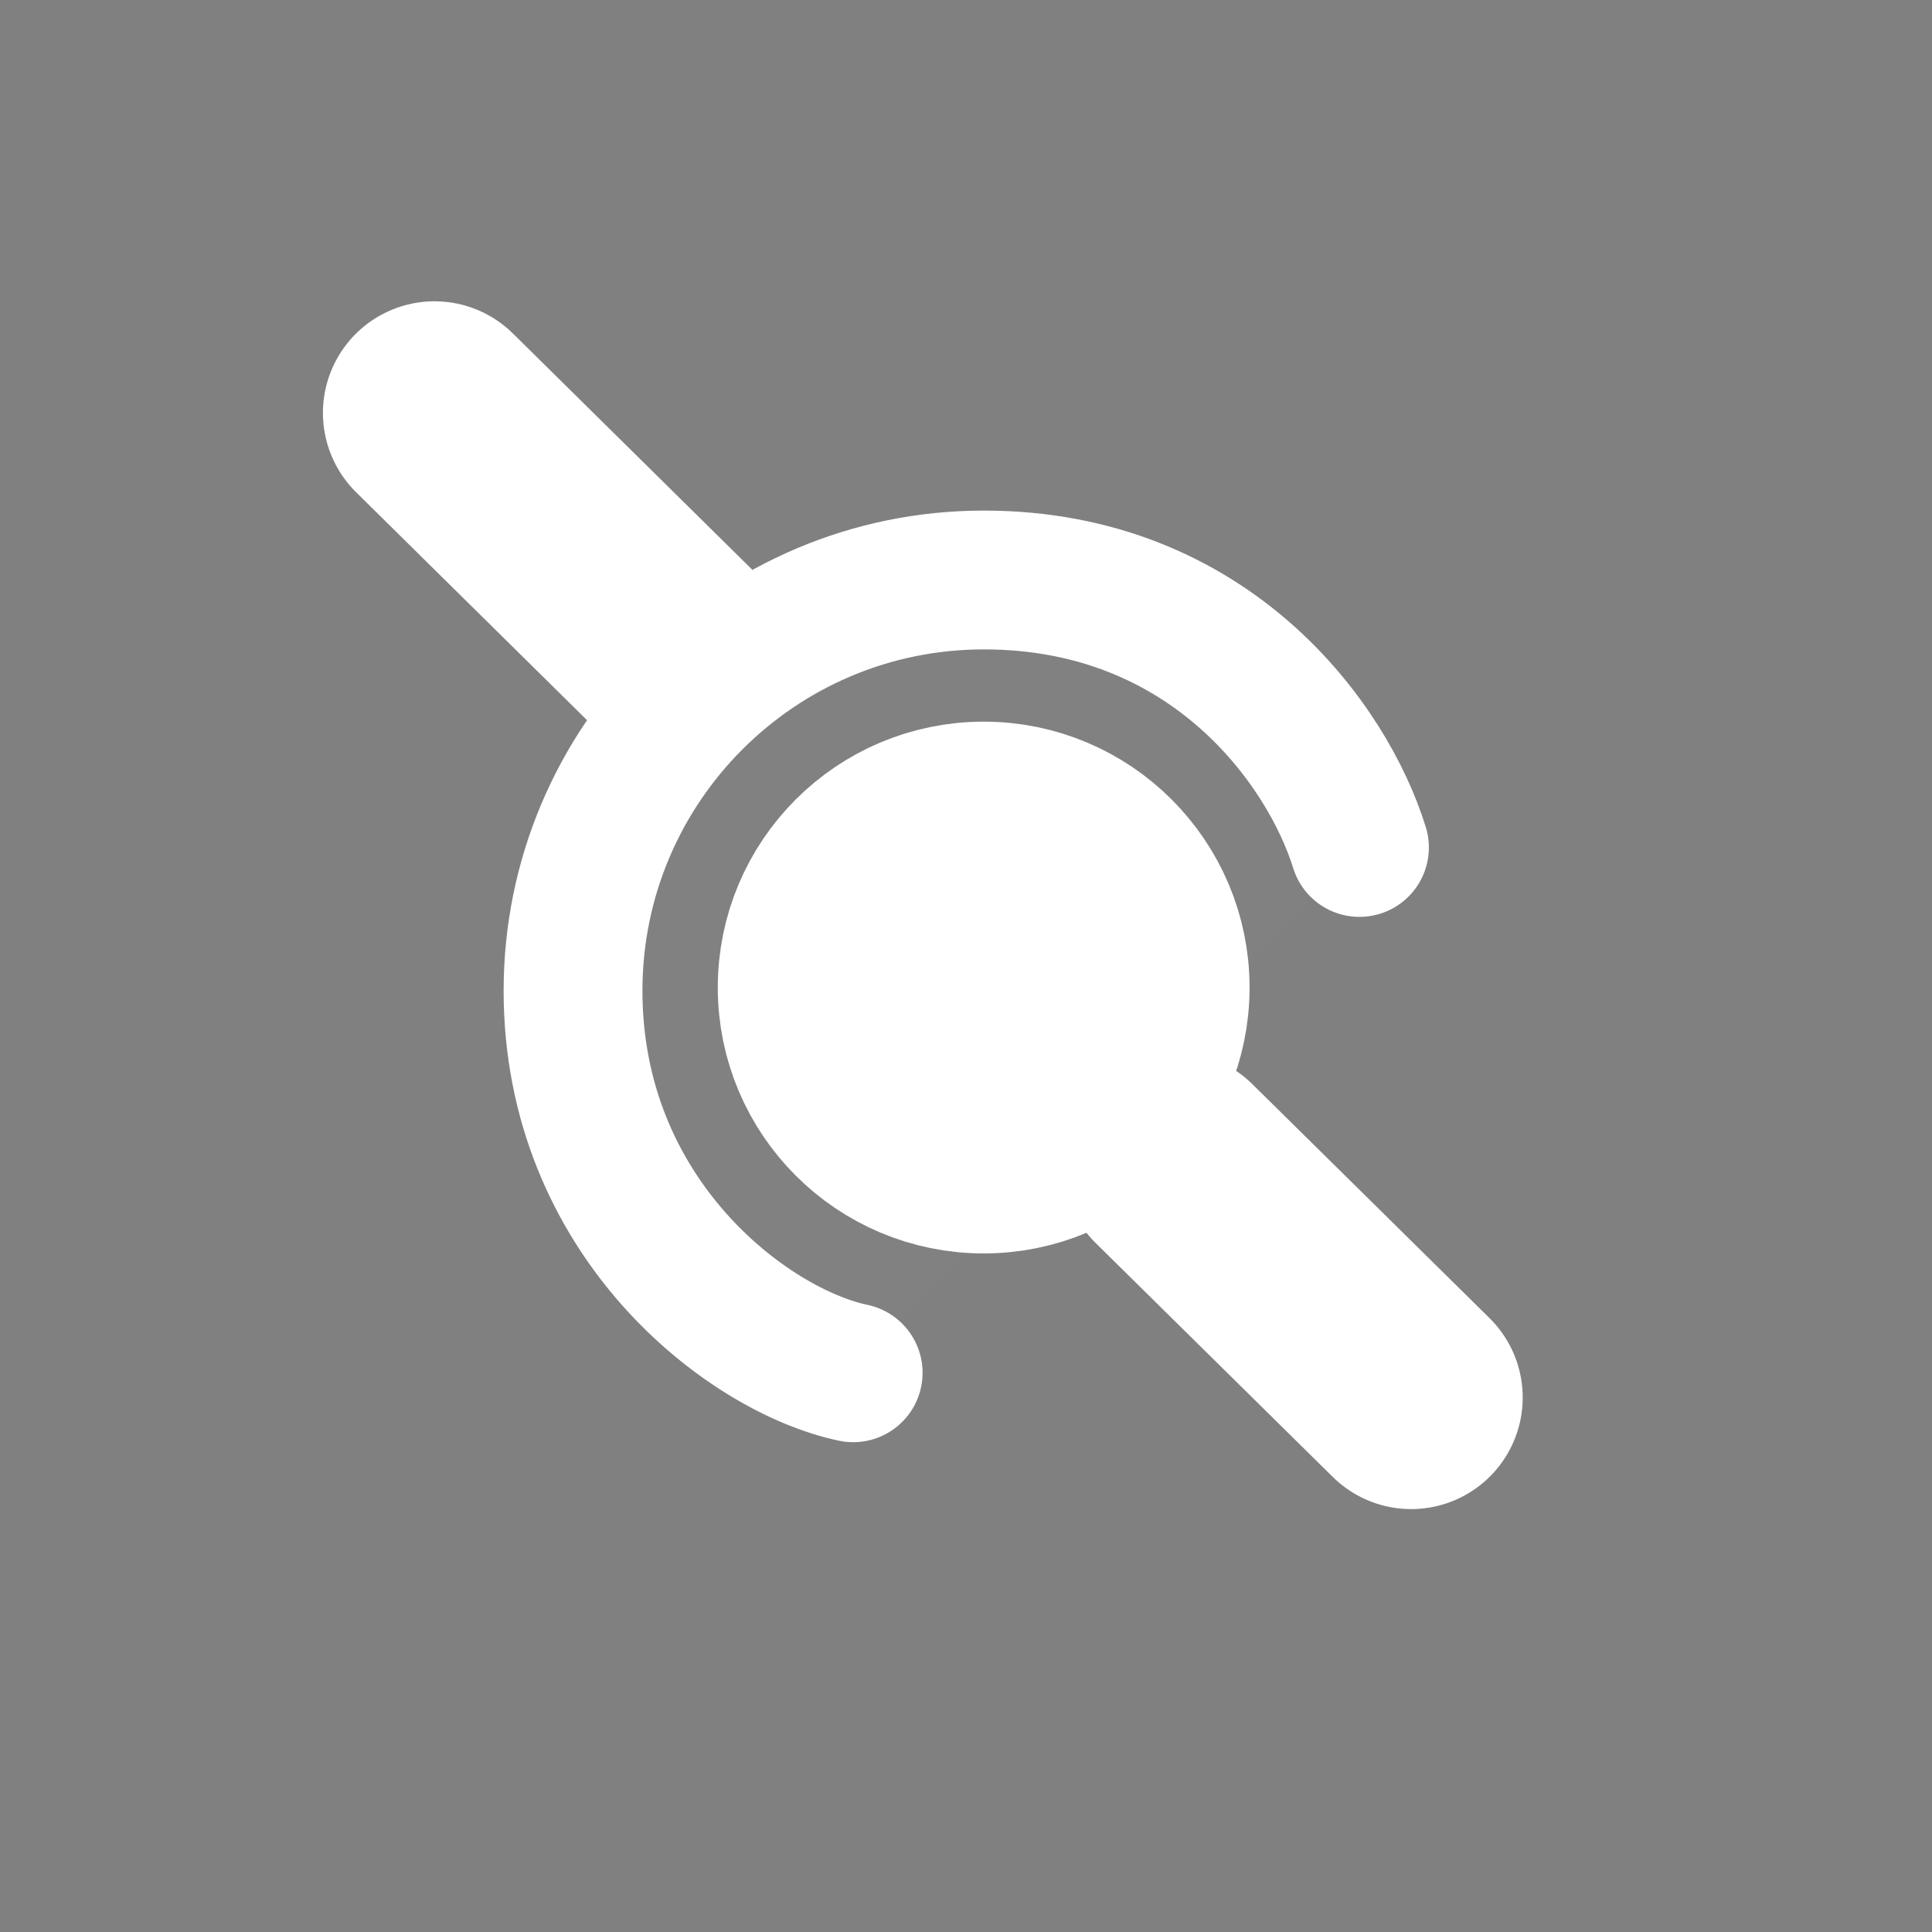 <?xml version="1.0" encoding="UTF-8" standalone="no"?>
<svg
   xmlns:dc="http://purl.org/dc/elements/1.1/"
   xmlns:cc="http://creativecommons.org/ns#"
   xmlns:rdf="http://www.w3.org/1999/02/22-rdf-syntax-ns#"
   xmlns:svg="http://www.w3.org/2000/svg"
   xmlns="http://www.w3.org/2000/svg"
   xmlns:sodipodi="http://sodipodi.sourceforge.net/DTD/sodipodi-0.dtd"
   xmlns:inkscape="http://www.inkscape.org/namespaces/inkscape"
   viewBox="0 0 20 20"
   xml:space="preserve"
   version="1.1"
   id="svg819"
   sodipodi:docname="snap.svg"
   inkscape:version="0.92.5 (2060ec1f9f, 2020-04-08)"><rect x="0" y="0" width="20" height="20" fill="#808080" stroke="none"/><defs
   id="defs823" /><sodipodi:namedview
   pagecolor="#ffffff"
   bordercolor="#666666"
   borderopacity="1"
   objecttolerance="10"
   gridtolerance="10"
   guidetolerance="10"
   inkscape:pageopacity="0"
   inkscape:pageshadow="2"
   inkscape:window-width="1415"
   inkscape:window-height="1387"
   id="namedview821"
   showgrid="false"
   inkscape:pagecheckerboard="true"
   inkscape:zoom="33.37544"
   inkscape:cx="4.0415873"
   inkscape:cy="13.595458"
   inkscape:window-x="1277"
   inkscape:window-y="24"
   inkscape:window-maximized="0"
   inkscape:current-layer="svg819" />
    
<ellipse
   style="display:inline;opacity:0;fill:#ffffff;fill-opacity:1;fill-rule:nonzero;stroke:#ffffff;stroke-width:3.3;stroke-linecap:round;stroke-linejoin:round;stroke-miterlimit:4;stroke-dasharray:none;stroke-dashoffset:0;stroke-opacity:1"
   id="path1575"
   cx="6.41"
   cy="6.103"
   rx="4.037"
   ry="3.395" /><ellipse
   style="opacity:1;fill:#ffffff;fill-opacity:1;fill-rule:nonzero;stroke:#ffffff;stroke-width:1.777;stroke-linecap:round;stroke-linejoin:round;stroke-miterlimit:4;stroke-dasharray:none;stroke-dashoffset:0;stroke-opacity:1"
   id="path1580"
   cx="10.183"
   cy="10.223"
   rx="1.864"
   ry="1.864" /><path
   id="path1582-3"
   style="opacity:1;fill:#ffffff;fill-opacity:0.009;fill-rule:nonzero;stroke:#ffffff;stroke-width:1.437;stroke-linecap:round;stroke-linejoin:round;stroke-miterlimit:4;stroke-dasharray:none;stroke-dashoffset:0;stroke-opacity:1"
   d="M 8.832,14.211 C 7.736,13.98 5.932,12.604 5.932,10.256 c 0,-2.348 1.904,-4.252 4.252,-4.252 2.348,-3e-7 3.56,1.706 3.889,2.769"
   inkscape:connector-curvature="0"
   sodipodi:nodetypes="cssc" /><path
   style="fill:none;fill-rule:evenodd;stroke:#000000;stroke-width:1.1px;stroke-linecap:butt;stroke-linejoin:miter;stroke-opacity:1"
   d="M 4.63,4.274 Z"
   id="path1602"
   inkscape:connector-curvature="0" /><path
   style="fill:none;fill-rule:evenodd;stroke:#ffffff;stroke-width:2.31;stroke-linecap:round;stroke-linejoin:miter;stroke-miterlimit:4;stroke-dasharray:none;stroke-opacity:1"
   d="M 6.953,6.697 4.498,4.274"
   id="path1604"
   inkscape:connector-curvature="0"
   sodipodi:nodetypes="cc" /><path
   style="fill:none;fill-rule:evenodd;stroke:#ffffff;stroke-width:2.31;stroke-linecap:round;stroke-linejoin:miter;stroke-miterlimit:4;stroke-dasharray:none;stroke-opacity:1"
   d="m 14.608,14.467 -2.455,-2.422"
   id="path1604-6"
   inkscape:connector-curvature="0"
   sodipodi:nodetypes="cc" /></svg>